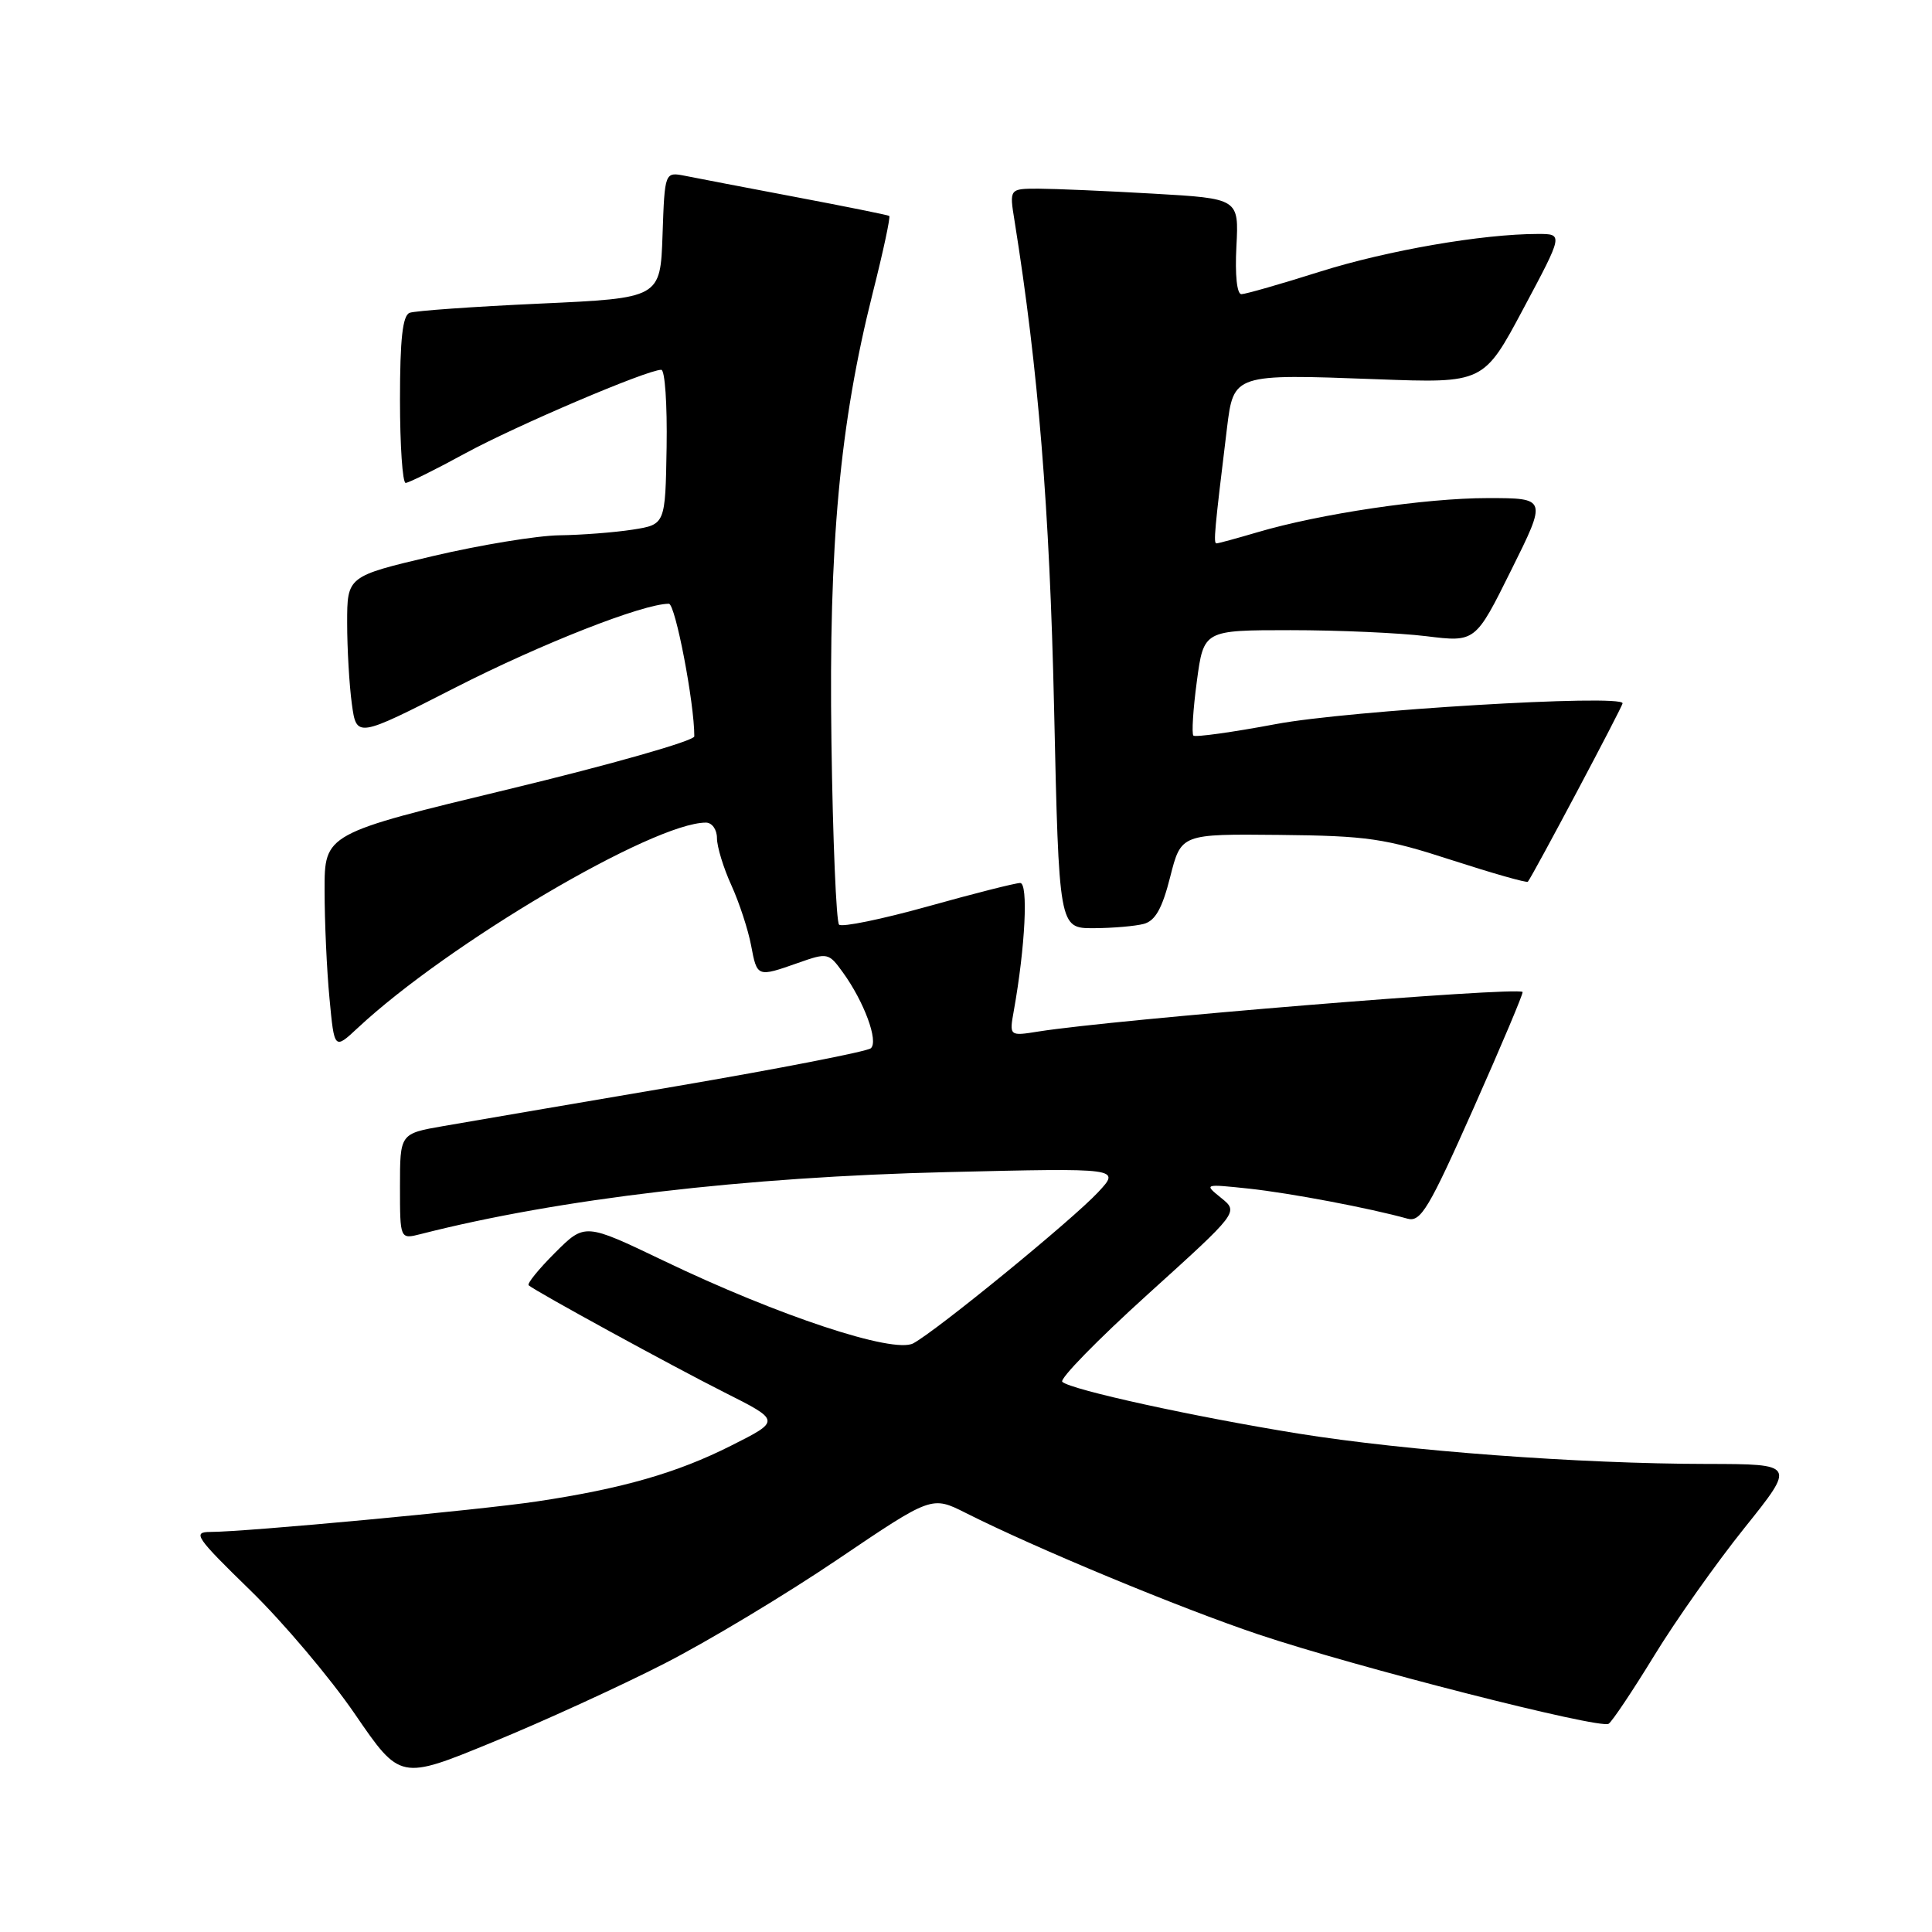 <?xml version="1.0" encoding="UTF-8" standalone="no"?>
<!DOCTYPE svg PUBLIC "-//W3C//DTD SVG 1.1//EN" "http://www.w3.org/Graphics/SVG/1.1/DTD/svg11.dtd" >
<svg xmlns="http://www.w3.org/2000/svg" xmlns:xlink="http://www.w3.org/1999/xlink" version="1.1" viewBox="0 0 256 256">
 <g >
 <path fill="currentColor"
d=" M 88.00 220.45 C 93.78 217.50 104.12 211.28 110.98 206.64 C 123.46 198.20 123.46 198.20 127.98 200.48 C 137.29 205.17 156.35 213.08 166.75 216.57 C 179.66 220.90 211.96 229.14 213.15 228.41 C 213.61 228.12 216.32 224.07 219.18 219.40 C 222.03 214.73 227.42 207.11 231.15 202.46 C 237.93 194.00 237.93 194.00 226.22 193.98 C 209.23 193.96 186.36 192.26 172.00 189.95 C 158.19 187.72 141.91 184.16 140.76 183.10 C 140.35 182.73 145.45 177.51 152.08 171.51 C 164.13 160.61 164.13 160.61 161.82 158.74 C 159.51 156.87 159.52 156.87 165.50 157.50 C 170.96 158.09 181.49 160.08 186.50 161.48 C 188.25 161.97 189.33 160.17 195.25 146.85 C 198.96 138.50 201.89 131.56 201.75 131.44 C 200.96 130.72 147.76 135.07 137.61 136.68 C 133.73 137.30 133.73 137.30 134.34 133.90 C 135.85 125.46 136.27 117.00 135.18 117.00 C 134.56 117.00 129.07 118.39 122.96 120.10 C 116.86 121.80 111.56 122.89 111.18 122.52 C 110.81 122.14 110.35 111.25 110.17 98.31 C 109.80 72.08 111.27 56.17 115.66 38.74 C 117.04 33.29 118.01 28.73 117.83 28.61 C 117.65 28.49 112.10 27.37 105.50 26.12 C 98.90 24.87 92.28 23.60 90.79 23.30 C 88.08 22.77 88.08 22.77 87.79 31.13 C 87.50 39.50 87.50 39.50 71.53 40.23 C 62.75 40.63 54.99 41.18 54.28 41.45 C 53.35 41.80 53.00 44.92 53.00 52.97 C 53.00 59.04 53.34 63.99 53.75 63.99 C 54.16 63.98 57.71 62.22 61.63 60.08 C 68.39 56.40 85.74 49.00 87.62 49.00 C 88.11 49.00 88.42 53.61 88.33 59.25 C 88.16 69.50 88.16 69.50 83.83 70.18 C 81.45 70.55 77.08 70.89 74.12 70.93 C 71.17 70.97 63.63 72.21 57.37 73.68 C 46.00 76.36 46.00 76.36 46.00 82.54 C 46.00 85.94 46.28 90.76 46.62 93.26 C 47.24 97.79 47.24 97.79 60.37 91.09 C 71.76 85.28 85.21 80.00 88.63 80.00 C 89.48 80.00 92.01 93.13 92.00 97.57 C 92.00 98.16 80.97 101.30 67.50 104.55 C 43.00 110.46 43.00 110.46 43.01 117.98 C 43.01 122.12 43.30 128.56 43.66 132.30 C 44.30 139.10 44.30 139.10 47.40 136.21 C 59.39 125.02 86.56 109.00 93.54 109.00 C 94.35 109.00 95.00 109.92 95.00 111.05 C 95.00 112.19 95.86 115.00 96.91 117.30 C 97.96 119.61 99.13 123.19 99.52 125.25 C 100.32 129.50 100.32 129.50 105.75 127.59 C 109.66 126.21 109.80 126.24 111.68 128.84 C 114.50 132.73 116.44 137.98 115.39 138.90 C 114.90 139.33 103.25 141.60 89.50 143.95 C 75.75 146.29 61.91 148.66 58.75 149.21 C 53.00 150.21 53.00 150.21 53.00 157.22 C 53.00 164.22 53.00 164.22 55.75 163.52 C 74.09 158.84 98.67 155.95 125.50 155.31 C 148.50 154.76 148.50 154.76 145.50 157.98 C 142.09 161.64 124.12 176.33 121.01 178.00 C 118.39 179.40 103.13 174.35 87.93 167.05 C 77.50 162.05 77.50 162.05 73.55 165.99 C 71.38 168.16 69.80 170.10 70.05 170.31 C 71.09 171.18 89.08 181.02 95.97 184.49 C 103.45 188.25 103.45 188.25 96.89 191.55 C 89.72 195.17 82.47 197.25 71.13 198.95 C 63.53 200.09 32.55 202.99 27.86 202.99 C 25.47 203.00 25.96 203.71 33.14 210.70 C 37.50 214.94 43.75 222.33 47.04 227.14 C 53.03 235.88 53.03 235.88 65.26 230.85 C 71.99 228.09 82.22 223.41 88.00 220.45 Z  M 151.56 122.42 C 153.08 122.01 154.00 120.38 155.06 116.18 C 156.50 110.50 156.50 110.50 169.50 110.63 C 181.20 110.75 183.48 111.08 192.34 113.96 C 197.75 115.71 202.30 117.01 202.45 116.83 C 203.11 116.02 215.00 93.63 215.00 93.19 C 215.00 91.95 178.66 94.13 169.04 95.95 C 163.29 97.03 158.38 97.71 158.13 97.47 C 157.89 97.22 158.09 93.97 158.59 90.26 C 159.50 83.50 159.50 83.50 171.00 83.50 C 177.32 83.50 185.43 83.86 189.00 84.30 C 195.50 85.10 195.50 85.10 200.24 75.55 C 204.99 66.00 204.99 66.00 197.12 66.00 C 188.87 66.00 174.92 68.07 166.57 70.54 C 163.86 71.34 161.44 72.00 161.19 72.00 C 160.77 72.00 160.92 70.32 162.58 56.73 C 163.46 49.54 163.48 49.54 182.43 50.25 C 196.59 50.78 196.59 50.78 201.86 40.89 C 207.14 31.00 207.14 31.00 203.79 31.00 C 196.43 31.00 183.84 33.18 174.92 35.99 C 169.74 37.63 165.05 38.97 164.50 38.98 C 163.90 39.00 163.63 36.45 163.83 32.66 C 164.16 26.31 164.16 26.31 152.83 25.66 C 146.60 25.30 139.75 25.01 137.62 25.00 C 133.74 25.00 133.74 25.00 134.43 29.25 C 137.58 48.95 139.08 67.36 139.67 93.75 C 140.32 123.00 140.32 123.00 144.91 122.99 C 147.43 122.98 150.43 122.72 151.56 122.42 Z "/>
</g>
</svg>